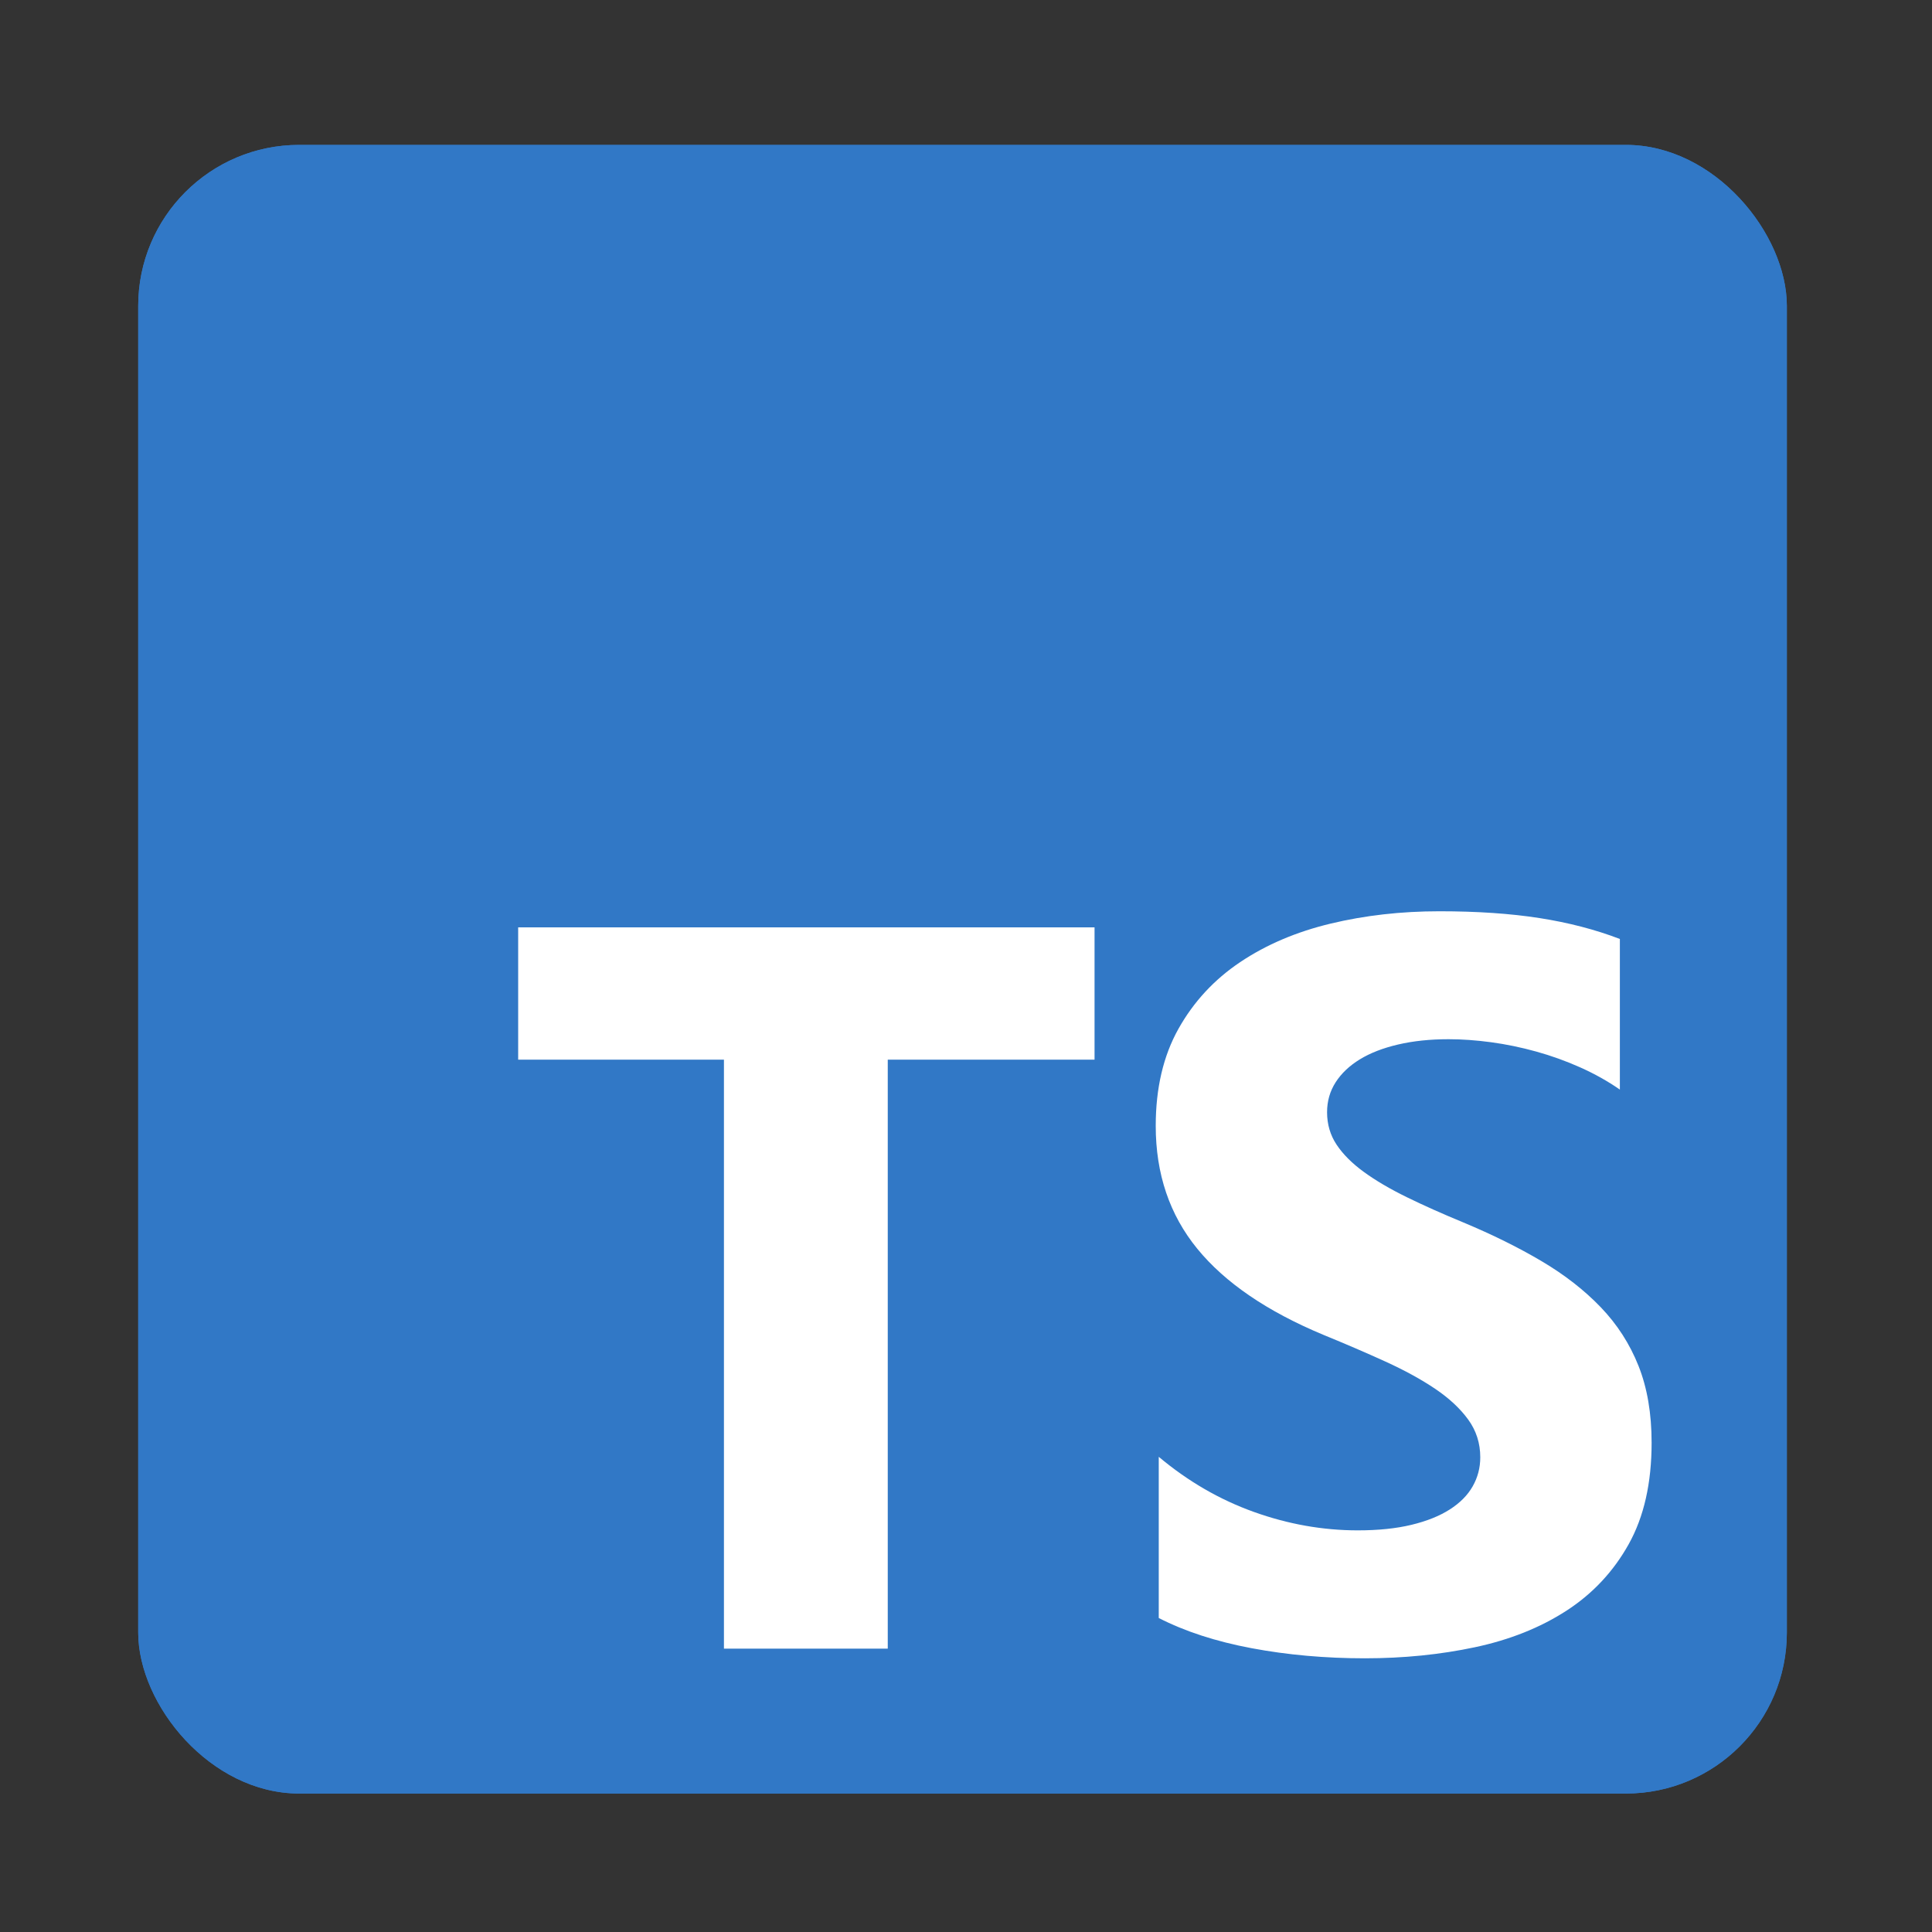 <svg width="600" height="600" xmlns="http://www.w3.org/2000/svg">

 <rect width="100%" height="100%" fill="#333333" stroke="none"/>

 <g>
  <title>Layer 1</title>
  <rect x="42.922" y="45" id="svg_1" width="512" rx="50" height="512" fill="#3178c6"/>
  <rect x="42.922" y="45" id="svg_2" width="512" rx="50" height="512" fill="#3178c6"/>
  <path id="svg_3" fill-rule="evenodd" fill="#fff" d="m359.861,452.424l0,50.061c8.138,4.172 17.763,7.3 28.875,9.386s22.823,3.129 35.135,3.129c11.999,0 23.397,-1.147 34.196,-3.442c10.799,-2.294 20.268,-6.075 28.406,-11.342c8.138,-5.266 14.581,-12.15 19.328,-20.65s7.121,-19.007 7.121,-31.522c0,-9.074 -1.356,-17.026 -4.069,-23.857s-6.625,-12.906 -11.738,-18.225c-5.112,-5.319 -11.242,-10.091 -18.389,-14.315s-15.207,-8.213 -24.18,-11.967c-6.573,-2.712 -12.468,-5.345 -17.685,-7.9c-5.217,-2.556 -9.651,-5.163 -13.303,-7.822c-3.652,-2.66 -6.469,-5.476 -8.451,-8.448c-1.982,-2.973 -2.974,-6.336 -2.974,-10.091c0,-3.441 0.887,-6.544 2.661,-9.308s4.278,-5.136 7.512,-7.118c3.235,-1.981 7.199,-3.52 11.894,-4.615c4.696,-1.095 9.912,-1.642 15.651,-1.642c4.173,0 8.581,0.313 13.224,0.938c4.643,0.626 9.312,1.591 14.008,2.894c4.695,1.304 9.259,2.947 13.694,4.928c4.434,1.982 8.529,4.276 12.285,6.884l0,-46.776c-7.616,-2.92 -15.937,-5.084 -24.962,-6.492s-19.381,-2.112 -31.066,-2.112c-11.895,0 -23.163,1.278 -33.805,3.833s-20.006,6.544 -28.093,11.967c-8.086,5.424 -14.476,12.333 -19.171,20.729c-4.695,8.395 -7.043,18.433 -7.043,30.114c0,14.914 4.304,27.638 12.912,38.172c8.607,10.533 21.675,19.45 39.204,26.751c6.886,2.816 13.303,5.579 19.25,8.291s11.086,5.528 15.415,8.448c4.33,2.92 7.747,6.101 10.252,9.543c2.504,3.441 3.756,7.352 3.756,11.733c0,3.233 -0.783,6.231 -2.348,8.995s-3.939,5.162 -7.121,7.196s-7.147,3.624 -11.894,4.771c-4.748,1.148 -10.303,1.721 -16.668,1.721c-10.851,0 -21.597,-1.903 -32.24,-5.71c-10.642,-3.806 -20.502,-9.516 -29.579,-17.13zm-84.159,-123.342l64.22,0l0,-41.082l-179,0l0,41.082l63.906,0l0,182.918l50.874,0l0,-182.918z" clip-rule="evenodd"/>
 </g>
</svg>